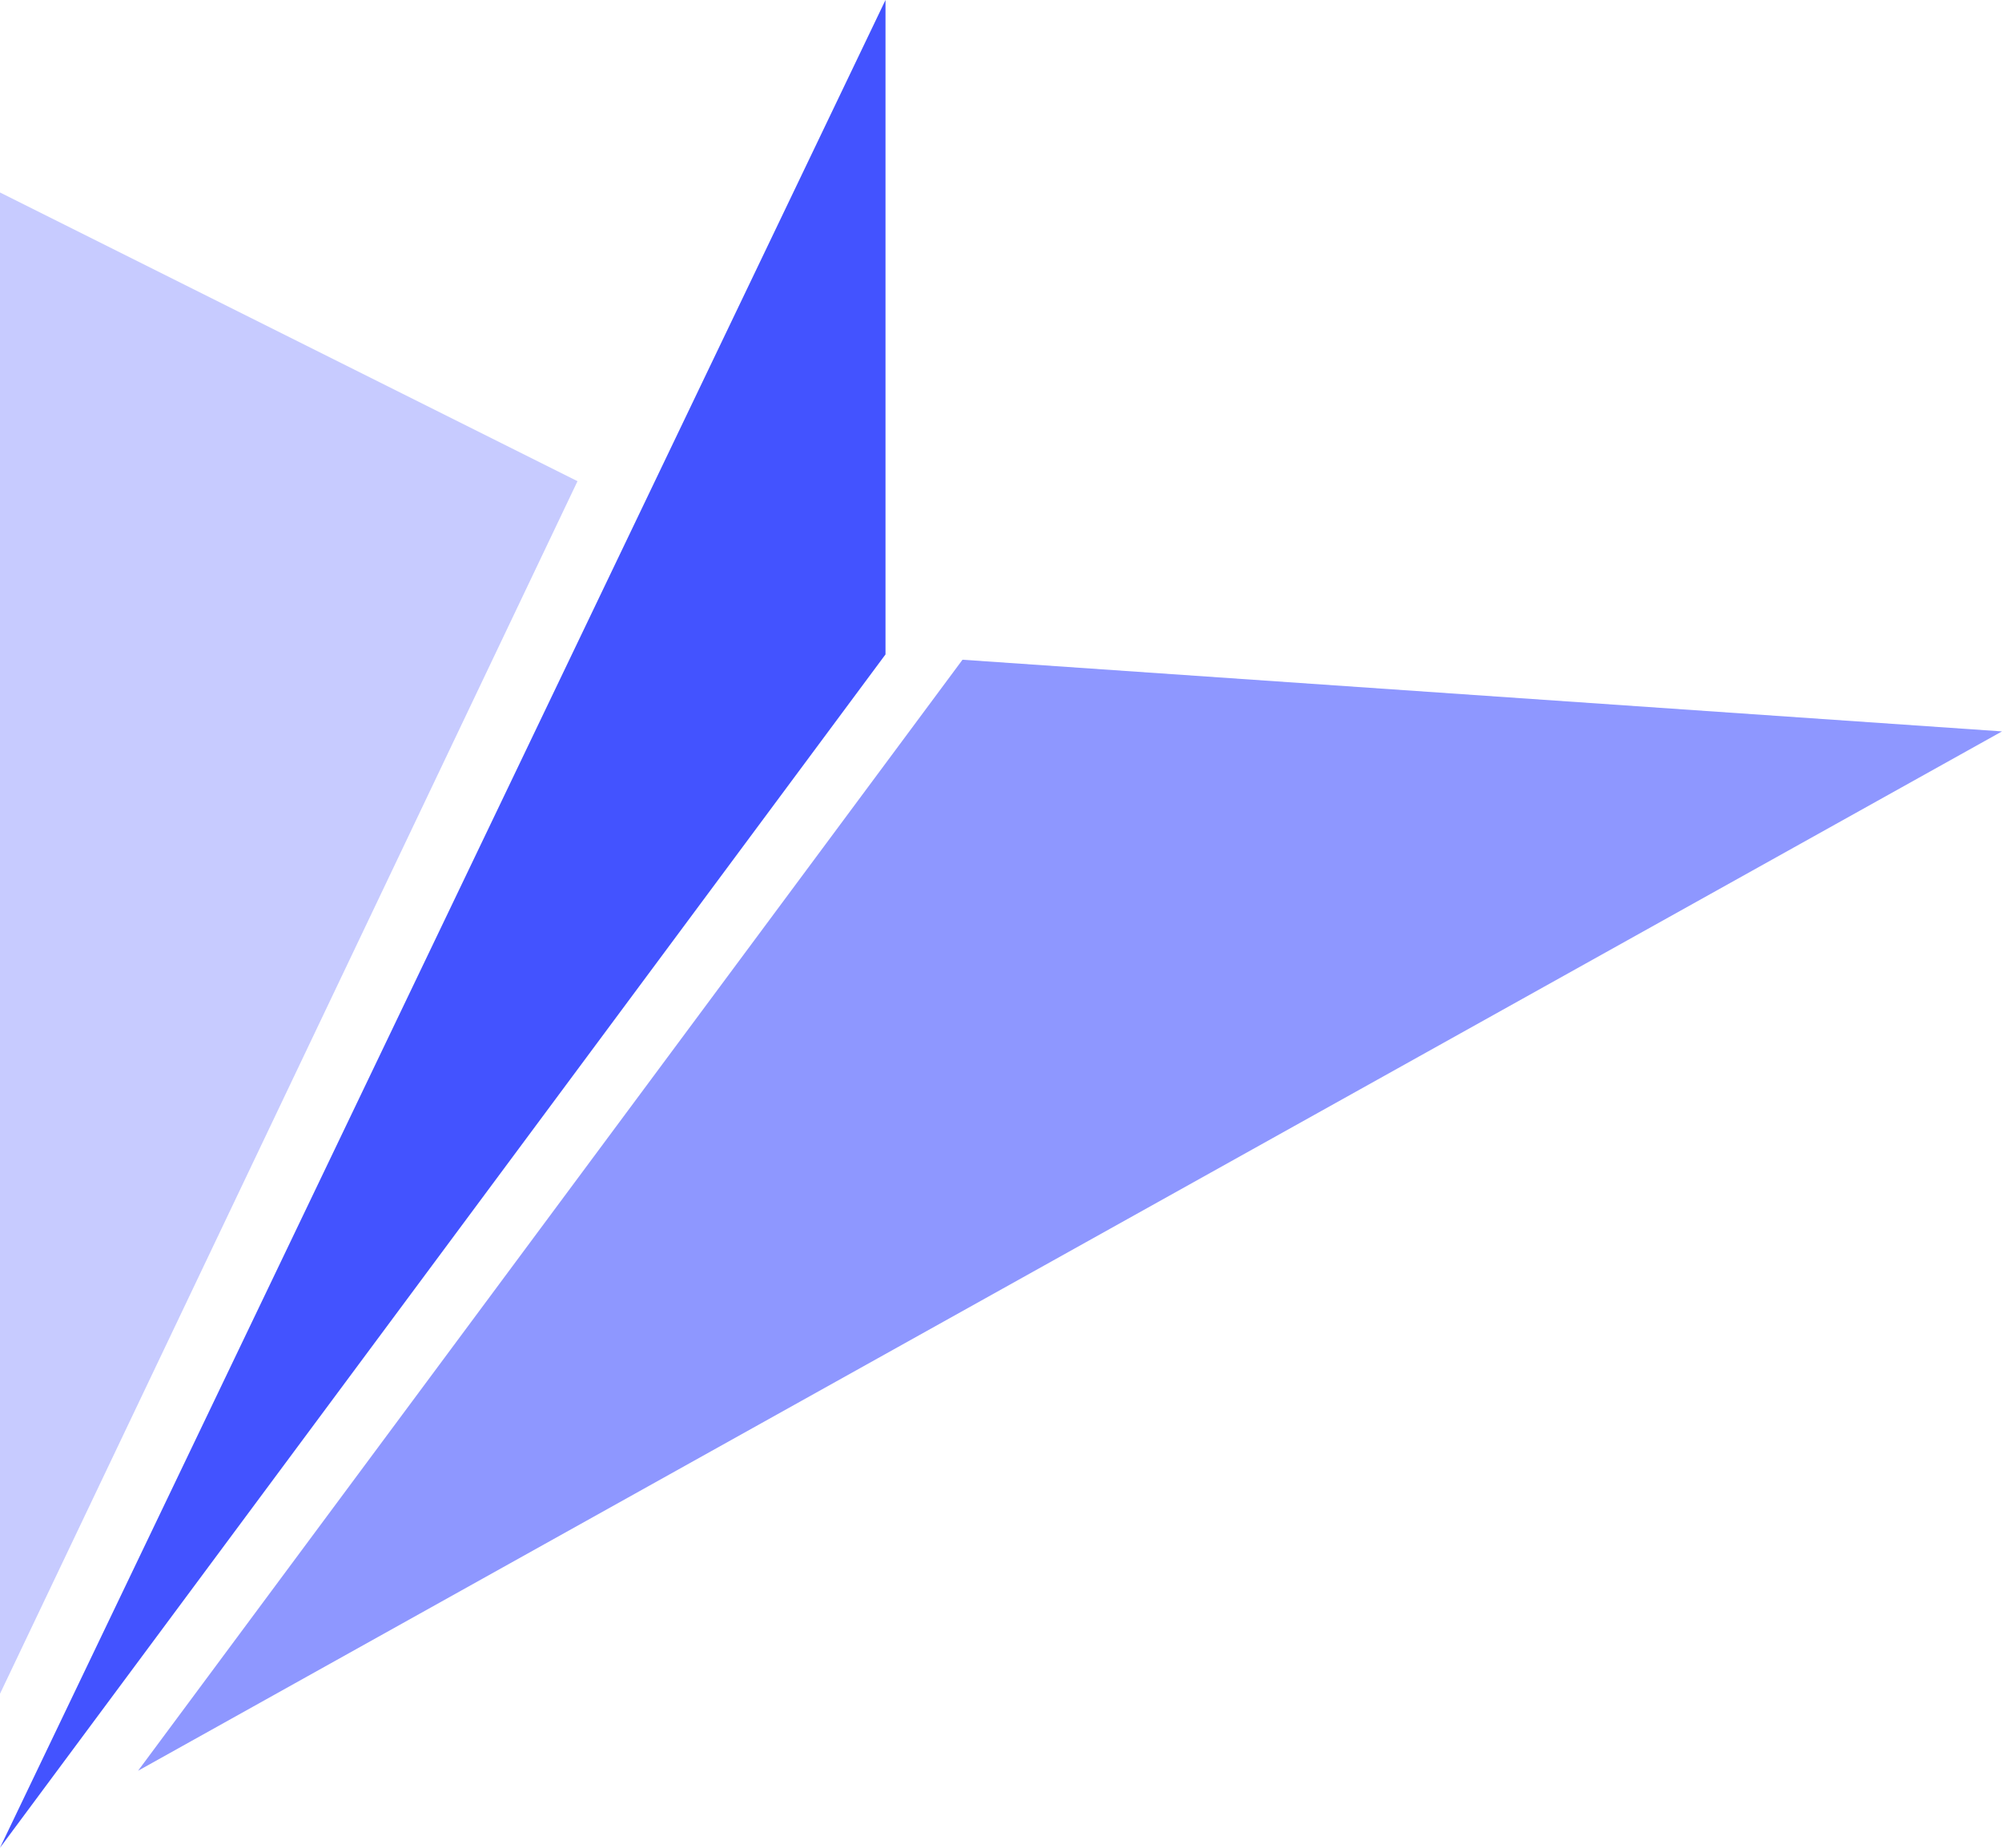 <svg width="52" height="48" viewBox="0 0 52 48" fill="none" xmlns="http://www.w3.org/2000/svg">
<path d="M25 17.138L52 19L3.586 46L25 17.138Z" fill="#4353FF" fill-opacity="0.6"/>
<path d="M0 5V44L15 12.5L0 5Z" fill="#4353FF" fill-opacity="0.3"/>
<path d="M23 0L0 48L23 17V0Z" fill="#4353FF"/>
</svg>
